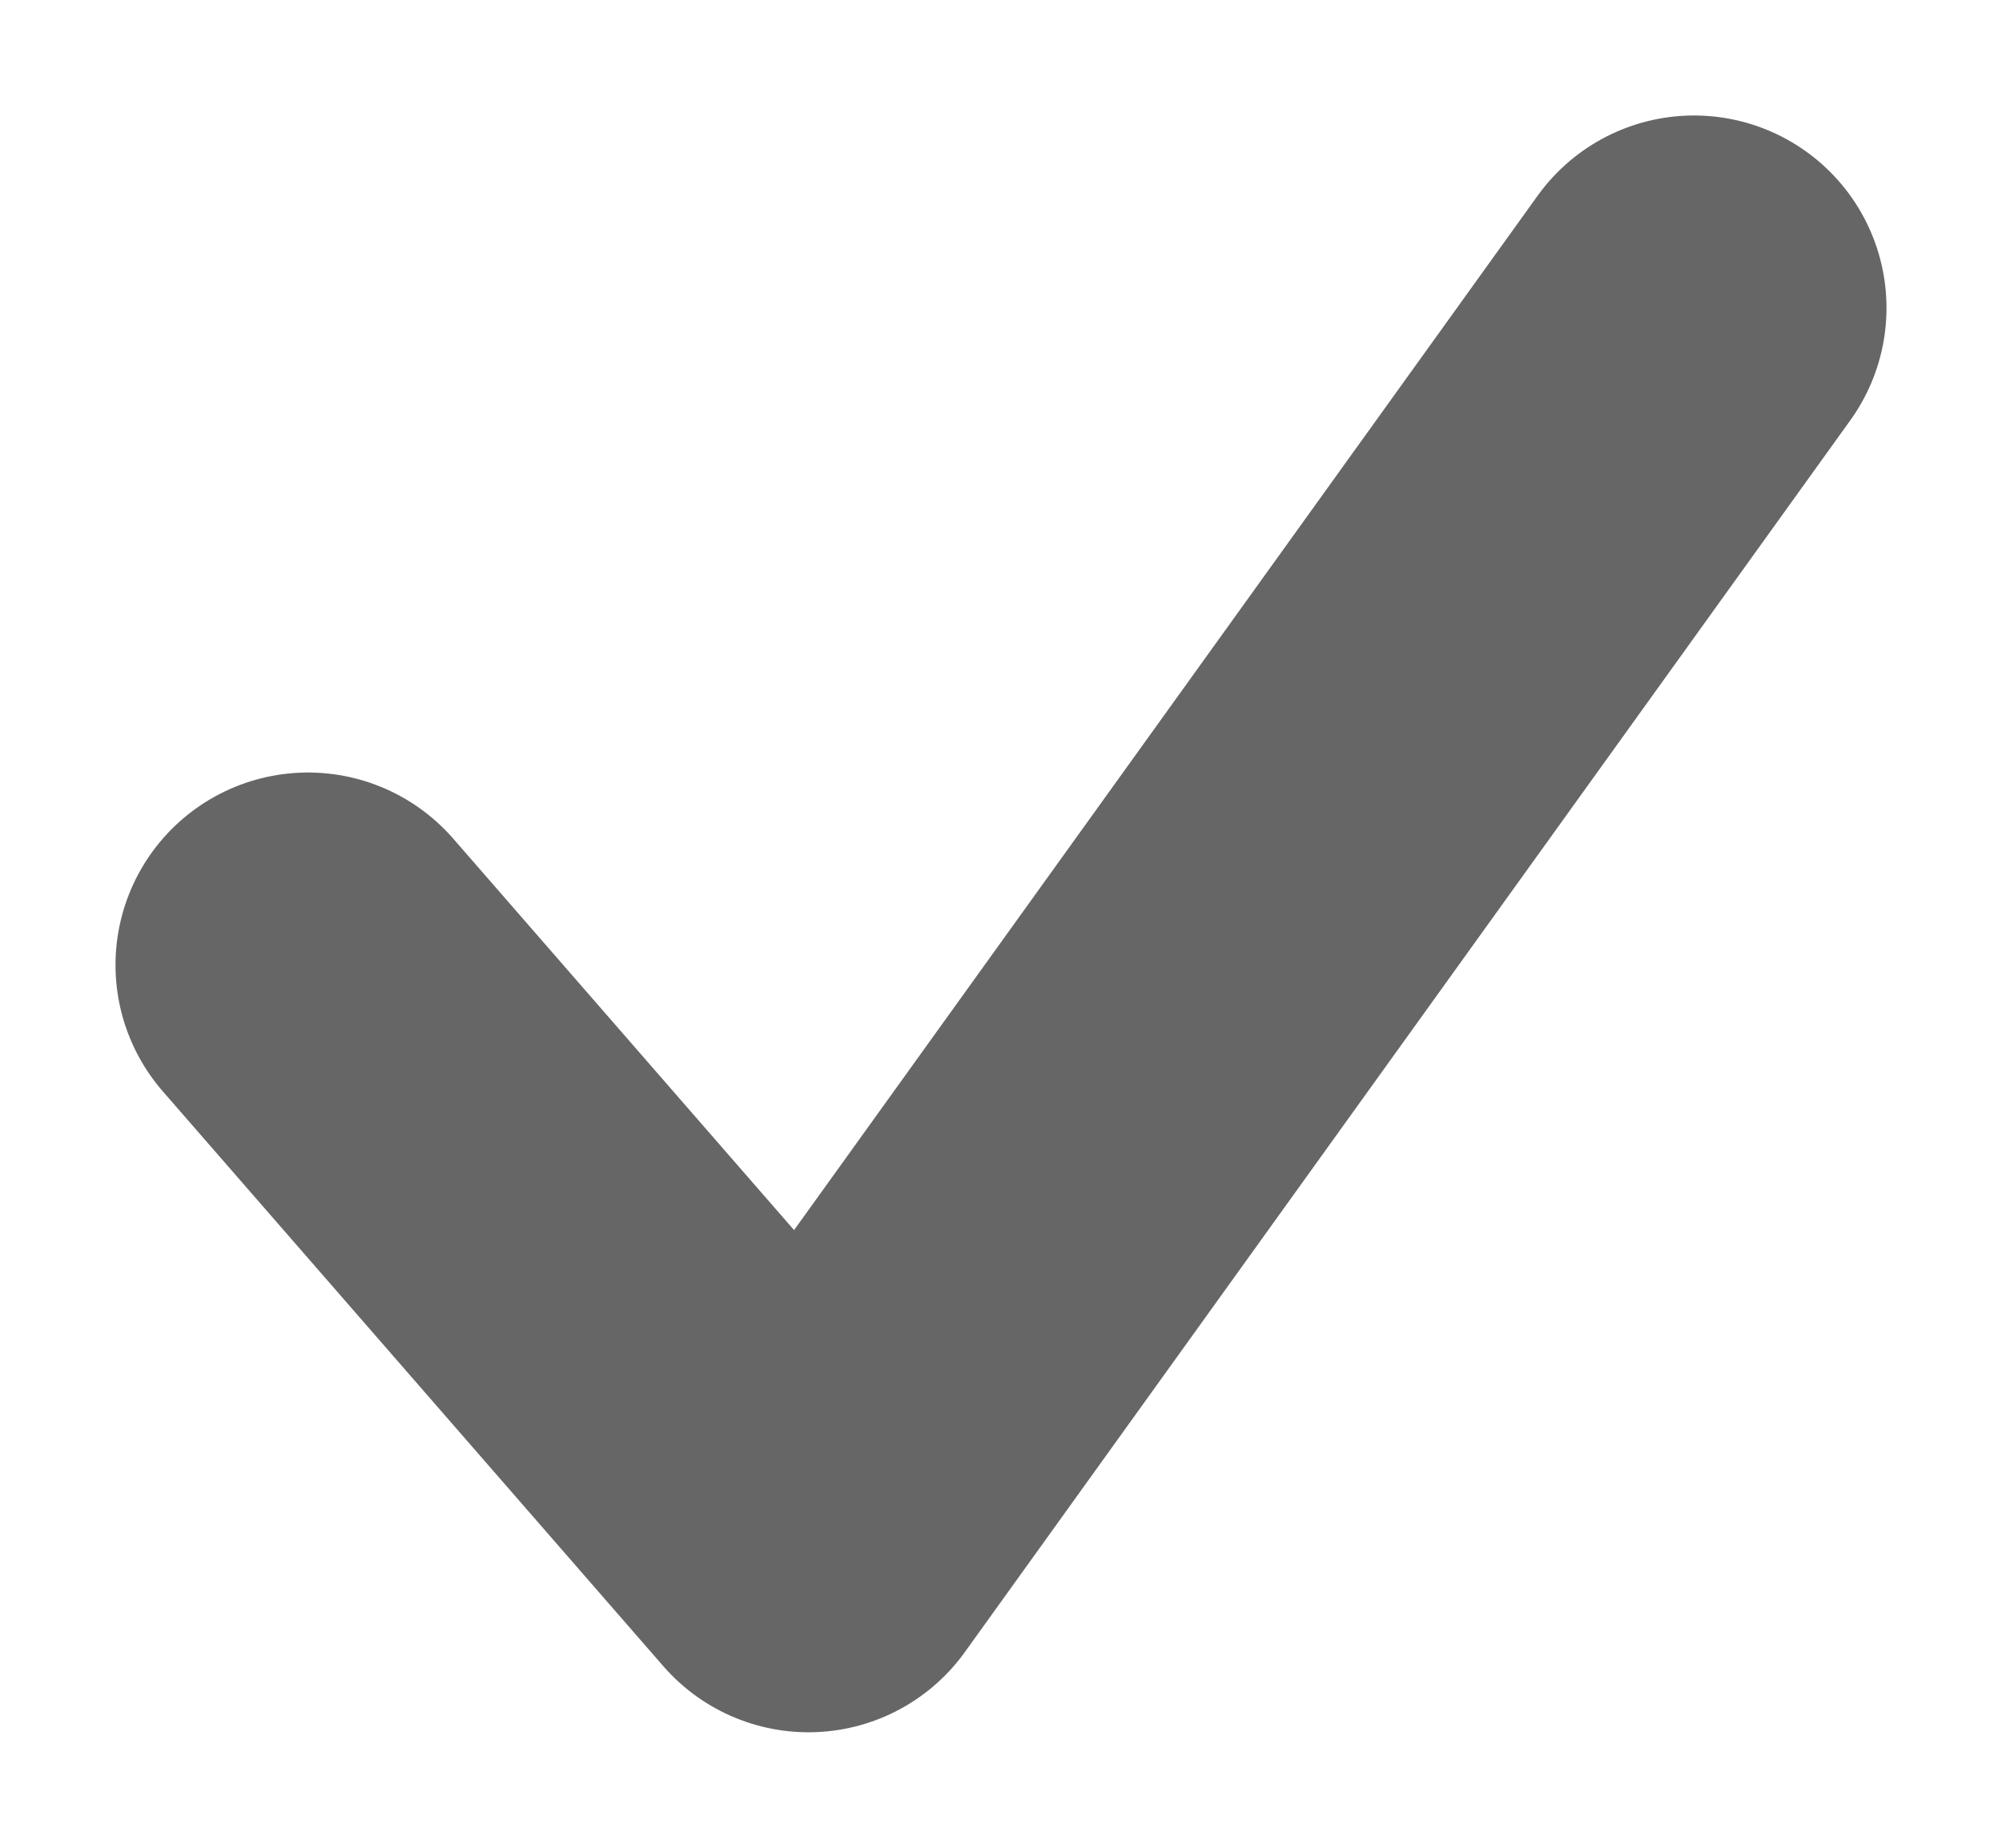 <svg width="13" height="12" viewBox="0 0 13 12" fill="none" xmlns="http://www.w3.org/2000/svg">
<path d="M2 6.267L5.25 10L11 2" stroke="#666666" stroke-width="2.5" stroke-linecap="round" stroke-linejoin="round"/>
</svg>
